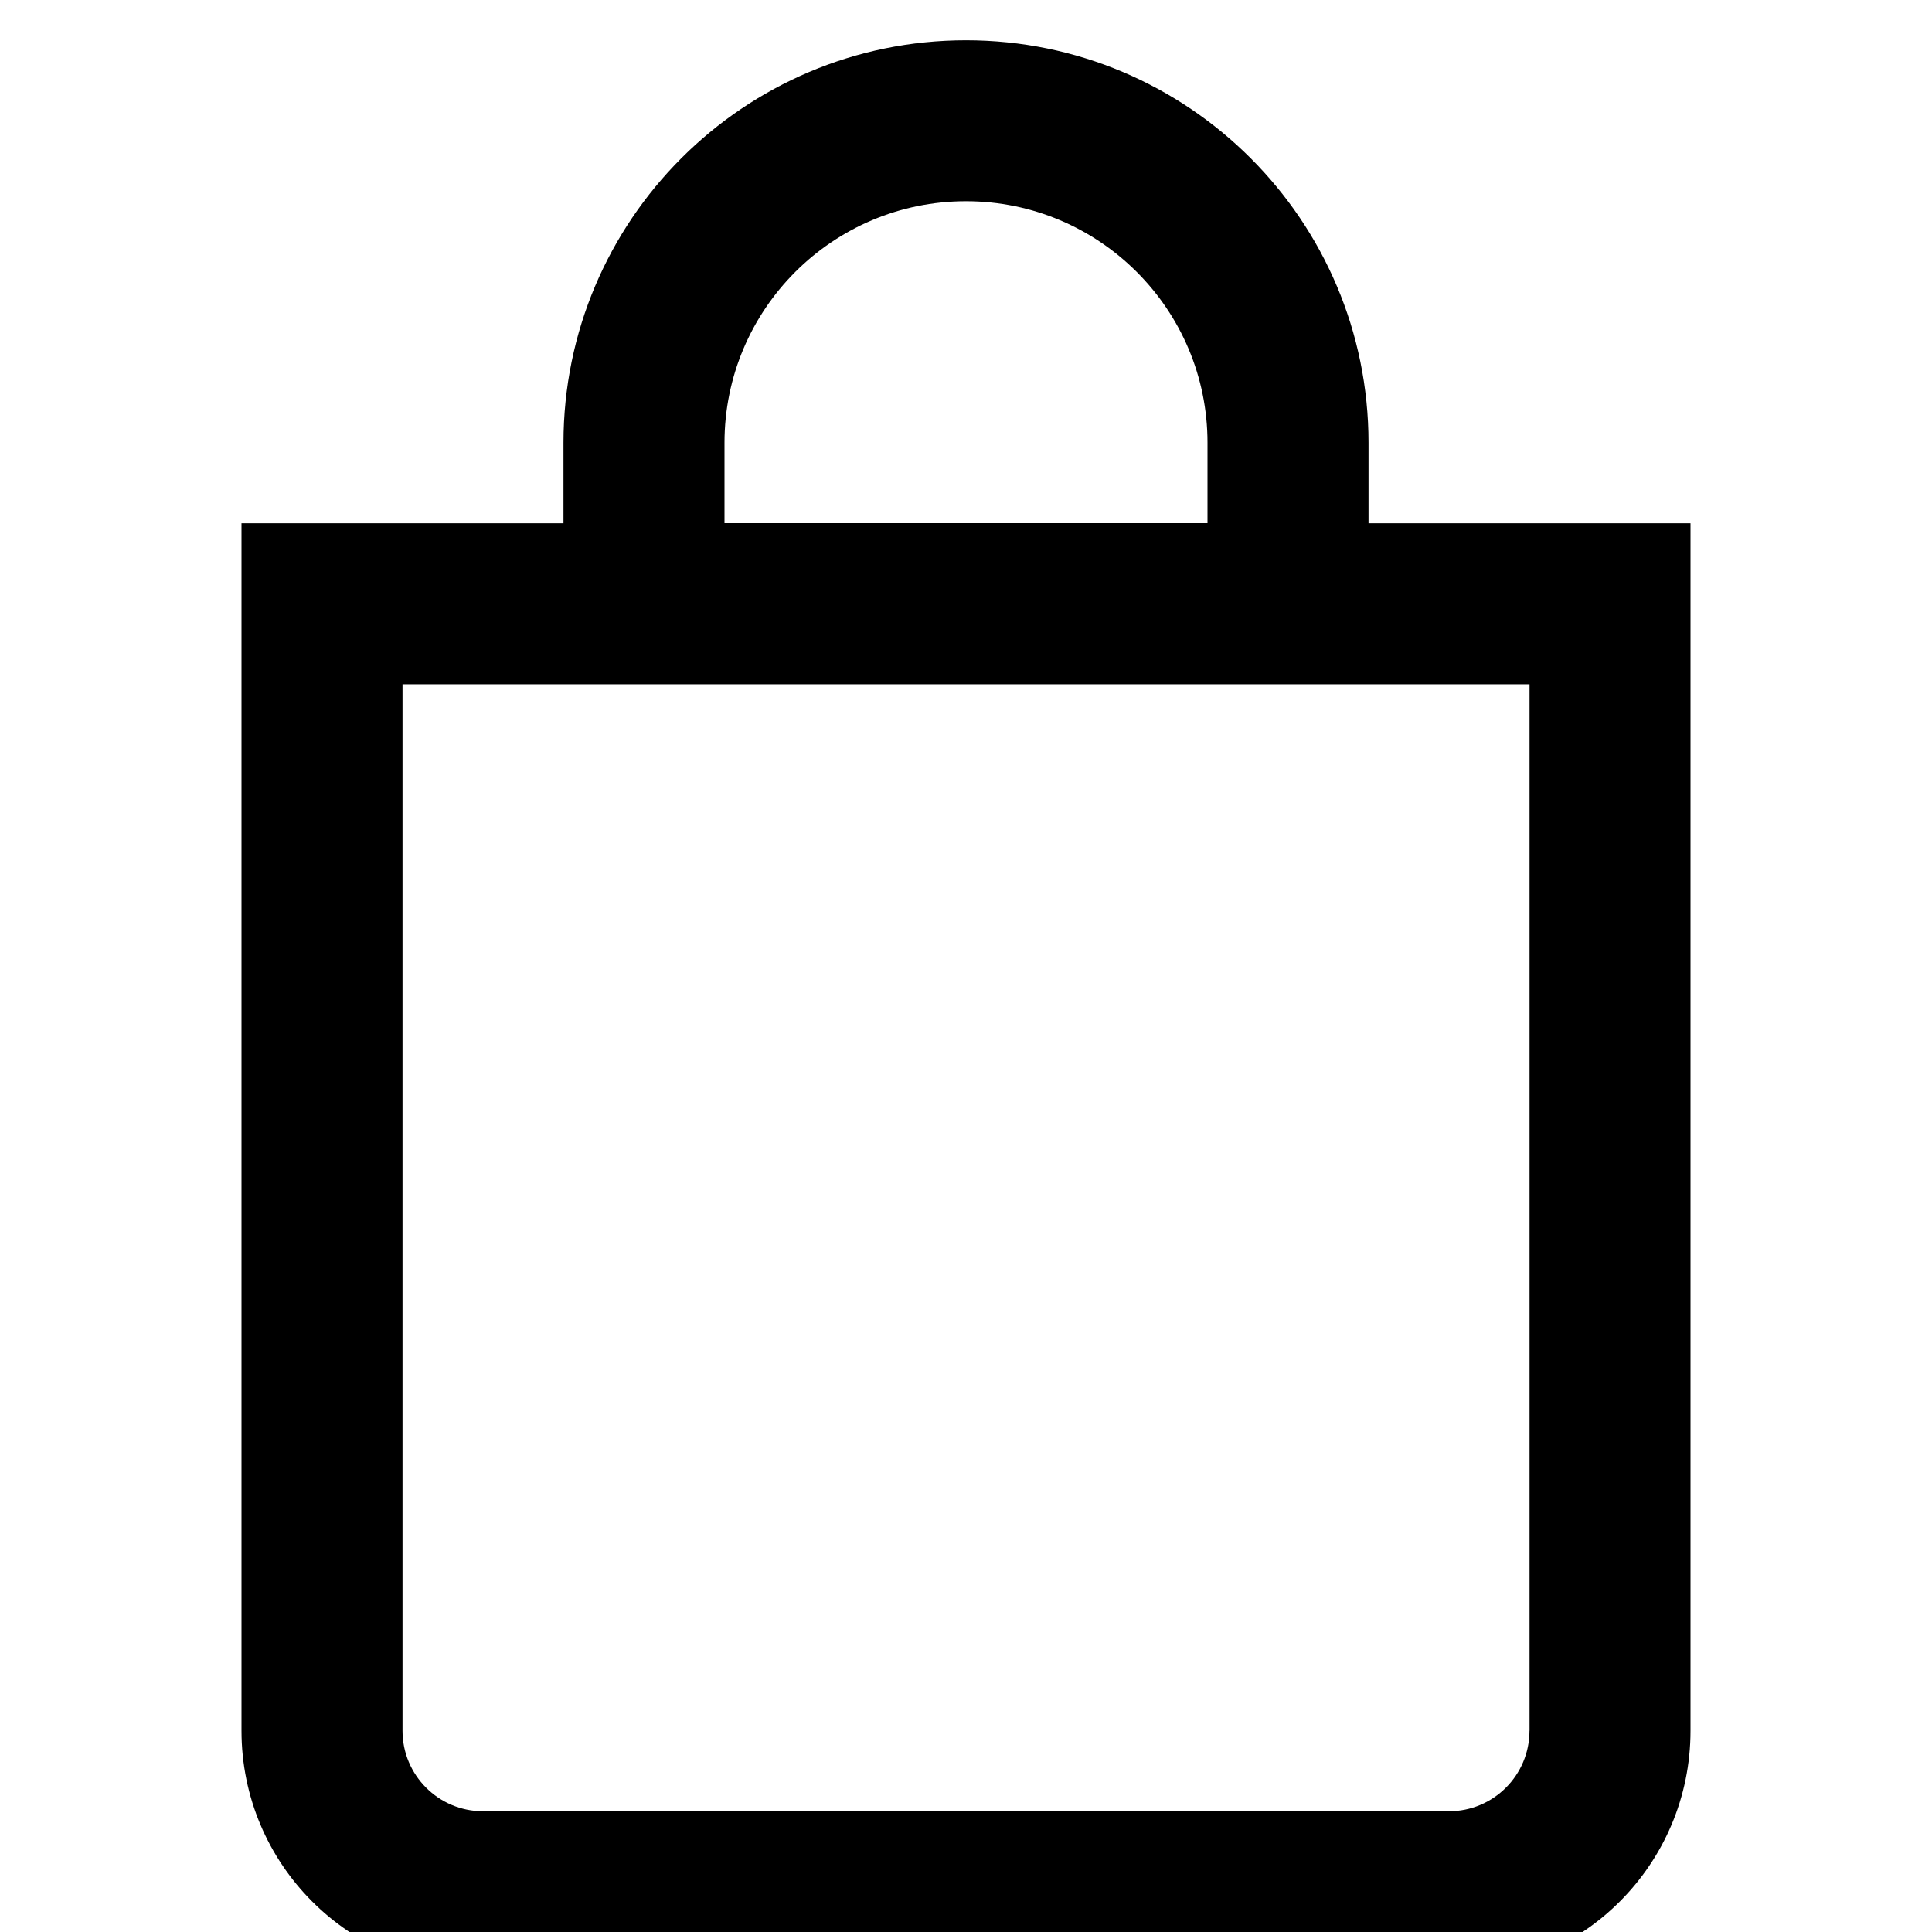 <!-- Generated by IcoMoon.io -->
<svg version="1.1" xmlns="http://www.w3.org/2000/svg" width="32" height="32" viewBox="0 0 32 32">
<title>line-bag</title>
<path d="M22.667 8.667v-1.333c0-3.682-2.985-6.667-6.667-6.667s-6.667 2.985-6.667 6.667v1.333h-5.333v20c0 2.21 1.79 4 4 4h16c2.21 0 4-1.79 4-4v-20h-5.333zM12 7.333c0-2.209 1.791-4 4-4s4 1.791 4 4v1.333h-8v-1.333zM25.333 28.667c0 0.737-0.597 1.333-1.333 1.333h-16c-0.737 0-1.333-0.597-1.333-1.333v-17.333h18.667v17.333z"></path>
</svg>
